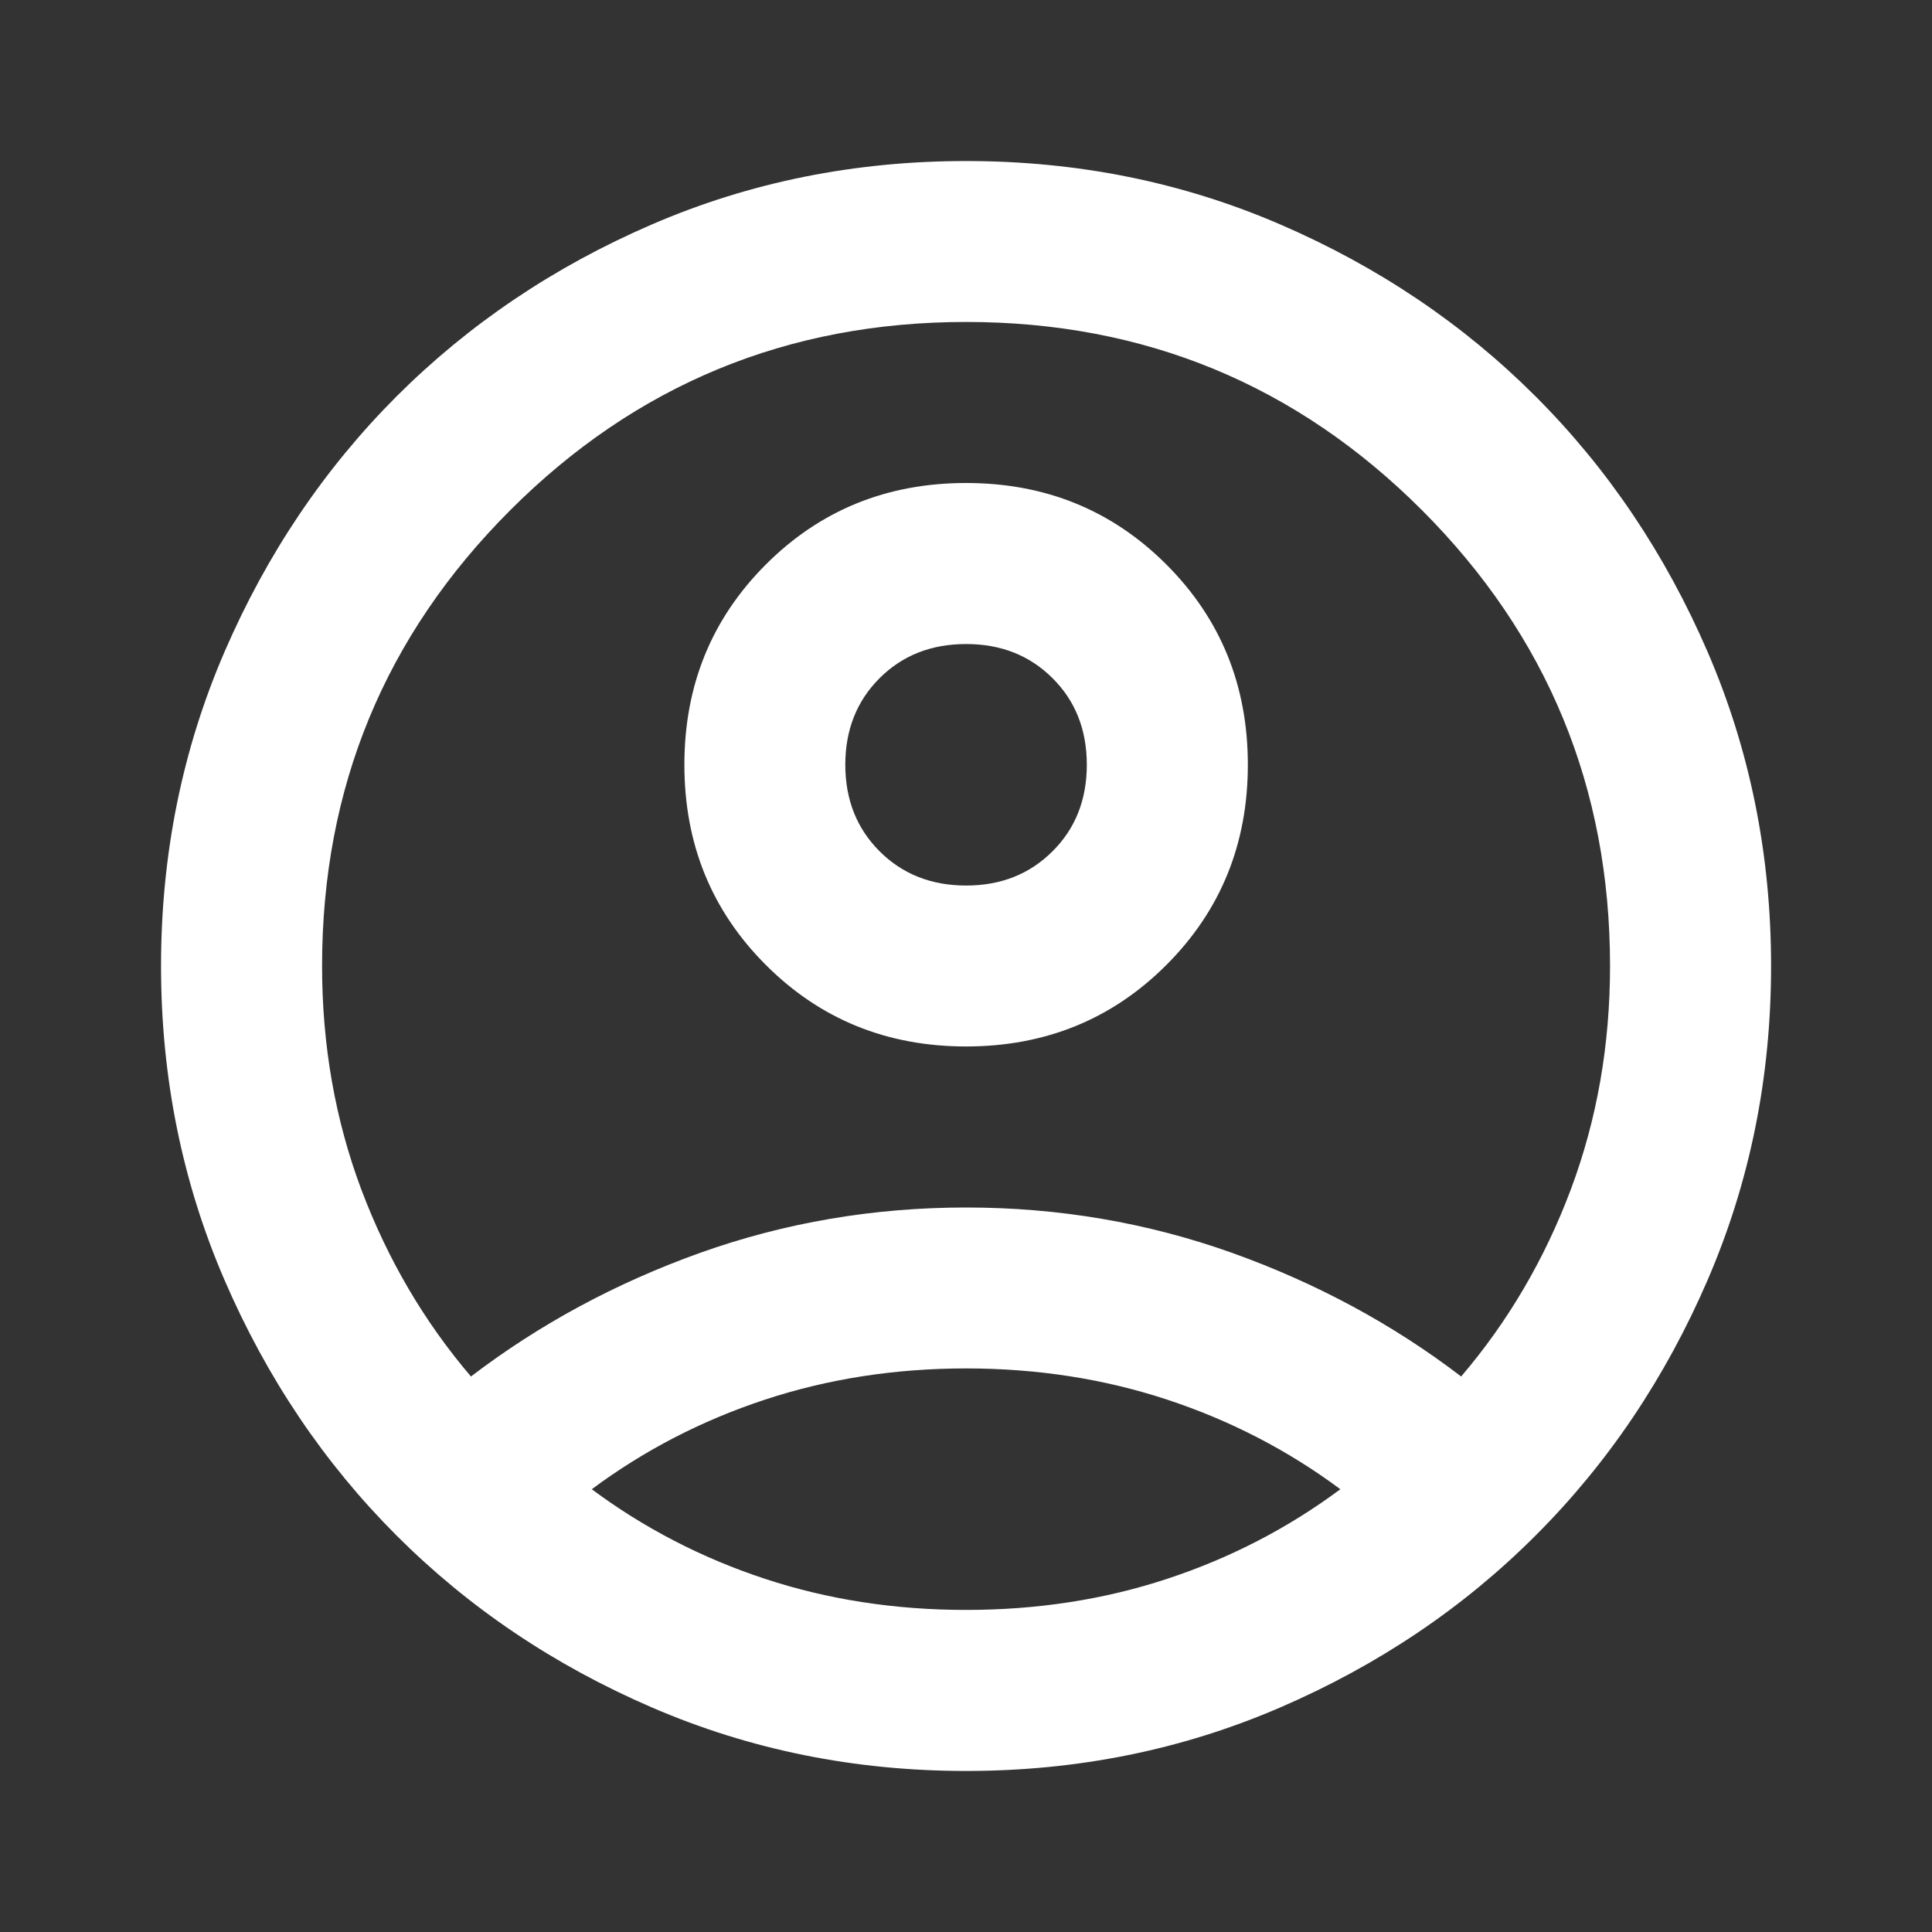 <svg width="17" height="17" viewBox="0 0 17 17" fill="none" xmlns="http://www.w3.org/2000/svg">
<rect x="0" y="0" width="17" height="17" fill="#333333" stroke="none"/>
<g id="account_circle">
<mask id="mask0_1_247" style="mask-type:alpha" maskUnits="userSpaceOnUse" x="0" y="0" width="18" height="17">
<rect id="Bounding box" x="0" width="17" height="17" fill="#D9D9D9"/>
</mask>
<g mask="url(#mask0_1_247)">
<path id="account_circle_2" d="M4.144 12.112C4.747 11.652 5.419 11.289 6.163 11.023C6.907 10.758 7.686 10.625 8.501 10.625C9.315 10.625 10.094 10.758 10.838 11.023C11.582 11.289 12.255 11.652 12.857 12.112C13.27 11.628 13.592 11.079 13.822 10.466C14.052 9.852 14.167 9.196 14.167 8.5C14.167 6.93 13.615 5.593 12.512 4.489C11.408 3.385 10.071 2.833 8.501 2.833C6.931 2.833 5.594 3.385 4.49 4.489C3.386 5.593 2.834 6.93 2.834 8.5C2.834 9.196 2.949 9.852 3.179 10.466C3.41 11.079 3.731 11.628 4.144 12.112ZM8.501 9.208C7.804 9.208 7.217 8.969 6.739 8.491C6.261 8.013 6.022 7.426 6.022 6.729C6.022 6.032 6.261 5.445 6.739 4.967C7.217 4.489 7.804 4.25 8.501 4.25C9.197 4.25 9.785 4.489 10.263 4.967C10.741 5.445 10.98 6.032 10.98 6.729C10.98 7.426 10.741 8.013 10.263 8.491C9.785 8.969 9.197 9.208 8.501 9.208ZM8.501 15.583C7.521 15.583 6.6 15.397 5.738 15.025C4.876 14.653 4.127 14.149 3.489 13.511C2.852 12.874 2.347 12.124 1.975 11.262C1.603 10.4 1.417 9.48 1.417 8.5C1.417 7.52 1.603 6.599 1.975 5.737C2.347 4.876 2.852 4.126 3.489 3.488C4.127 2.851 4.876 2.346 5.738 1.974C6.6 1.602 7.521 1.417 8.501 1.417C9.481 1.417 10.401 1.602 11.263 1.974C12.125 2.346 12.875 2.851 13.512 3.488C14.15 4.126 14.654 4.876 15.026 5.737C15.398 6.599 15.584 7.52 15.584 8.5C15.584 9.48 15.398 10.4 15.026 11.262C14.654 12.124 14.15 12.874 13.512 13.511C12.875 14.149 12.125 14.653 11.263 15.025C10.401 15.397 9.481 15.583 8.501 15.583ZM8.501 14.166C9.126 14.166 9.717 14.075 10.271 13.892C10.826 13.709 11.334 13.446 11.794 13.104C11.334 12.762 10.826 12.499 10.271 12.316C9.717 12.133 9.126 12.041 8.501 12.041C7.875 12.041 7.285 12.133 6.73 12.316C6.175 12.499 5.667 12.762 5.207 13.104C5.667 13.446 6.175 13.709 6.73 13.892C7.285 14.075 7.875 14.166 8.501 14.166ZM8.501 7.792C8.808 7.792 9.061 7.691 9.262 7.49C9.463 7.29 9.563 7.036 9.563 6.729C9.563 6.422 9.463 6.168 9.262 5.968C9.061 5.767 8.808 5.667 8.501 5.667C8.194 5.667 7.94 5.767 7.739 5.968C7.539 6.168 7.438 6.422 7.438 6.729C7.438 7.036 7.539 7.29 7.739 7.49C7.94 7.691 8.194 7.792 8.501 7.792Z" fill="white"/>
</g>
</g>
</svg>
